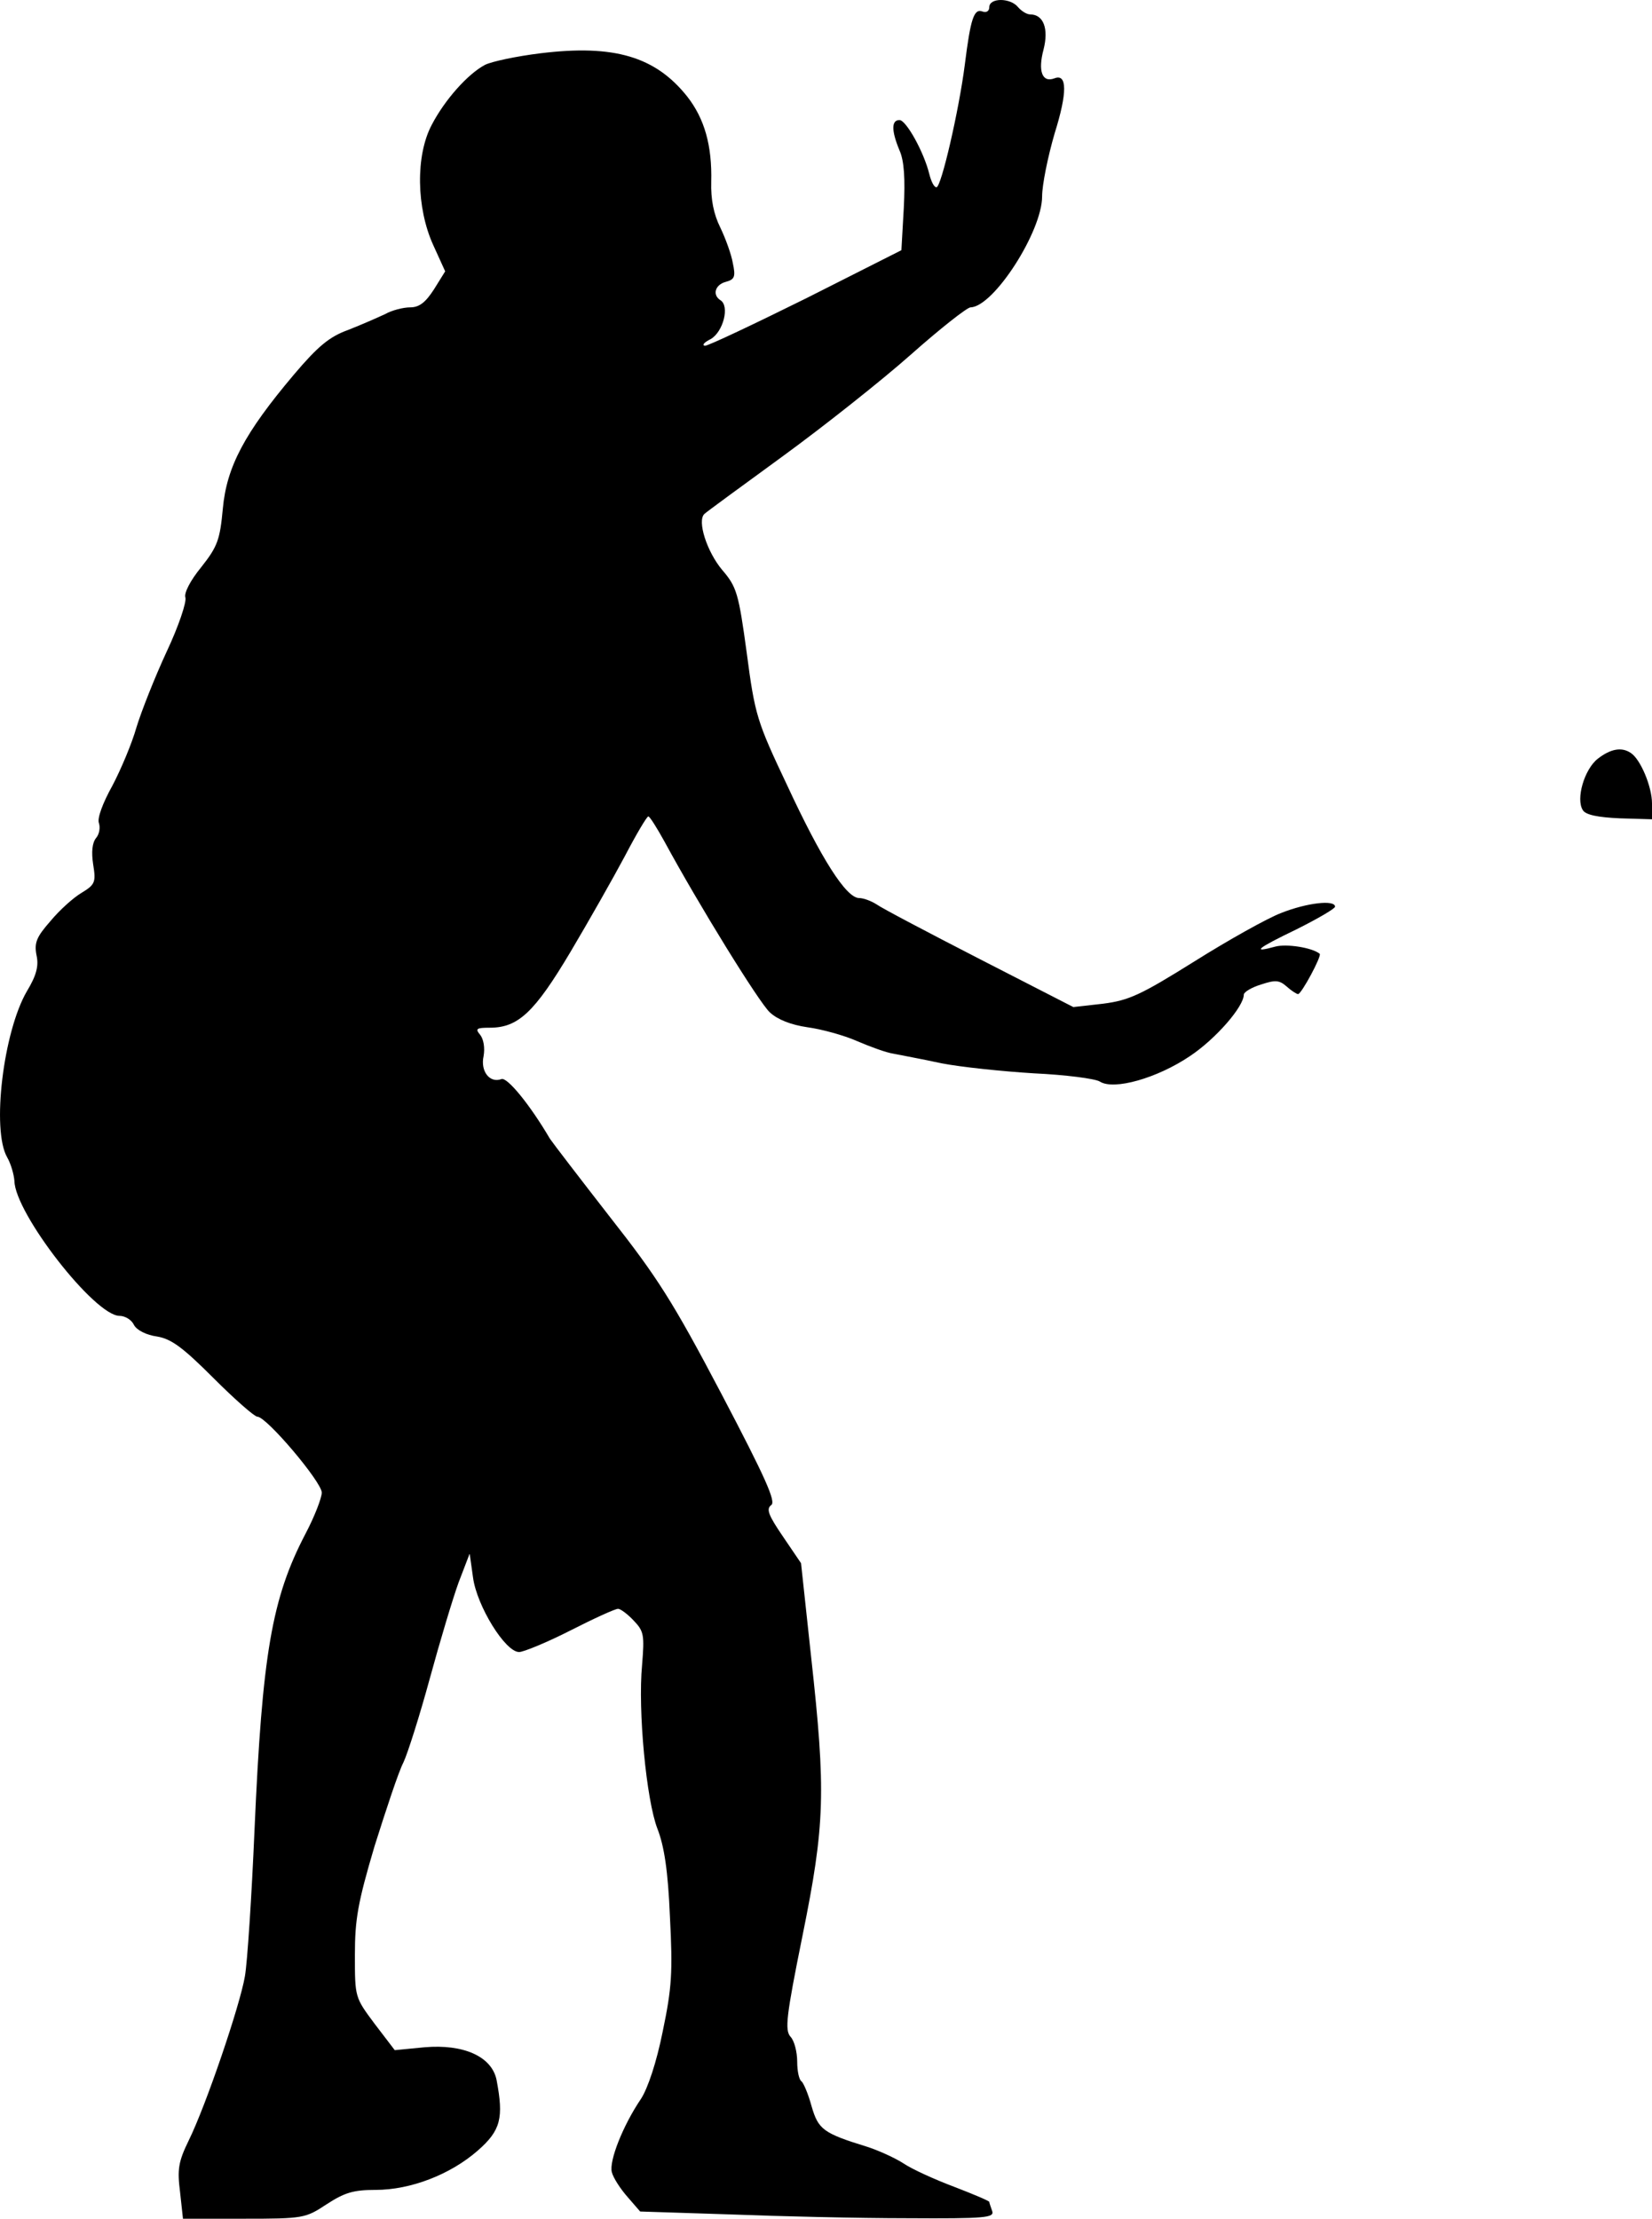 <?xml version="1.0" standalone="no"?>
<!DOCTYPE svg PUBLIC "-//W3C//DTD SVG 20010904//EN"
 "http://www.w3.org/TR/2001/REC-SVG-20010904/DTD/svg10.dtd">
<svg version="1.0" xmlns="http://www.w3.org/2000/svg"
 width="344pt" height="462pt" viewBox="0 0 344 462"
 preserveAspectRatio="xMidYMid meet">
<g transform="translate(0,462) scale(0.1,-0.1)"
fill="#000000" stroke="none">
<path fill="#000000" stroke="none" d="M2060 4605 c0 -8 -6 -12 -14 -9 -18 7
-25 -15 -37 -111 -12 -94 -49 -255 -59 -255 -5 0 -11 12 -15 28 -11 45 -48
112 -62 112 -17 0 -17 -22 0 -63 10 -22 12 -60 9 -120 l-5 -88 -198 -100
c-109 -54 -204 -99 -211 -99 -7 1 -2 7 12 14 26 15 40 69 20 81 -17 11 -11 32
11 38 19 5 21 11 15 39 -3 18 -15 51 -26 74 -14 28 -20 59 -19 95 2 76 -14
132 -50 178 -66 83 -152 109 -306 90 -49 -6 -101 -17 -115 -24 -36 -19 -84
-73 -111 -125 -34 -64 -32 -173 3 -250 l25 -55 -23 -37 c-18 -28 -31 -38 -50
-38 -14 0 -38 -6 -52 -14 -15 -7 -49 -22 -77 -33 -39 -14 -63 -34 -113 -93
-103 -122 -140 -192 -148 -279 -6 -65 -11 -79 -45 -122 -23 -28 -36 -54 -33
-63 3 -9 -14 -60 -39 -113 -25 -54 -53 -125 -63 -158 -9 -32 -32 -87 -50 -121
-20 -36 -32 -68 -28 -78 3 -9 1 -23 -6 -31 -8 -10 -10 -29 -6 -55 6 -37 4 -42
-24 -59 -17 -10 -46 -36 -65 -59 -29 -33 -34 -45 -29 -71 5 -22 0 -42 -20 -75
-49 -84 -74 -289 -41 -346 8 -14 14 -36 15 -49 1 -67 167 -281 219 -281 11 0
25 -8 30 -19 6 -11 26 -21 48 -24 30 -5 54 -23 118 -87 44 -44 85 -80 91 -80
19 0 134 -136 134 -158 0 -11 -15 -50 -34 -86 -70 -134 -90 -250 -106 -616 -6
-140 -15 -277 -20 -305 -10 -60 -81 -269 -117 -342 -22 -45 -24 -61 -18 -108
l6 -55 127 0 c124 0 128 1 172 30 37 24 55 30 102 30 73 0 156 32 213 82 48
42 54 68 39 147 -10 49 -69 75 -150 68 l-62 -6 -42 55 c-41 55 -41 55 -41 143
0 74 6 109 41 227 24 76 50 155 60 174 9 19 34 98 55 175 21 77 48 167 60 200
l23 60 7 -50 c8 -59 67 -155 96 -155 9 0 58 20 107 45 49 25 93 45 99 45 5 0
20 -11 33 -25 21 -22 22 -30 17 -92 -9 -95 9 -282 32 -341 14 -36 22 -87 26
-183 6 -116 4 -148 -15 -239 -13 -65 -31 -118 -45 -140 -38 -56 -67 -130 -61
-153 3 -12 18 -35 33 -52 l26 -30 186 -6 c102 -4 269 -8 370 -8 163 -1 182 1
177 15 -3 9 -6 17 -6 19 0 2 -33 16 -72 31 -40 15 -89 37 -108 50 -19 12 -53
27 -75 34 -91 28 -101 36 -115 84 -7 26 -17 49 -21 52 -5 3 -9 21 -9 41 0 20
-6 44 -14 52 -12 14 -9 42 25 210 47 232 49 300 18 581 l-21 195 -38 56 c-30
44 -35 57 -24 65 10 7 -11 55 -104 232 -101 192 -133 242 -232 368 -63 81
-119 154 -125 163 -41 70 -89 129 -101 124 -24 -9 -44 16 -37 48 3 17 0 35 -7
44 -11 13 -8 15 20 15 59 0 93 32 168 158 38 64 89 154 113 199 24 46 46 83
49 83 3 0 18 -24 34 -53 71 -131 197 -335 219 -355 16 -15 44 -26 78 -31 30
-4 77 -17 104 -29 28 -12 61 -24 75 -26 14 -3 59 -11 100 -20 41 -8 128 -17
193 -21 65 -3 127 -11 137 -17 29 -19 120 7 188 53 54 36 112 103 112 128 0 5
16 15 36 21 30 10 38 9 53 -4 10 -9 21 -16 24 -16 7 0 50 80 45 84 -16 13 -69
21 -92 15 -51 -14 -39 -4 44 36 44 22 80 43 80 47 0 15 -59 8 -112 -13 -29
-11 -111 -57 -181 -101 -112 -70 -136 -81 -190 -88 l-62 -7 -195 100 c-107 55
-204 106 -215 114 -11 7 -27 13 -36 13 -27 0 -79 82 -150 235 -63 133 -67 146
-84 275 -17 125 -21 138 -51 173 -32 38 -53 103 -37 117 4 4 78 58 163 120 85
62 205 157 266 211 62 55 118 99 125 99 48 1 149 158 149 231 0 24 12 83 26
131 27 86 26 125 0 115 -26 -10 -35 15 -23 60 11 43 0 73 -28 73 -7 0 -18 7
-25 15 -16 20 -60 20 -60 0z"/>
<path fill="#000000" stroke="none" d="M3327 3040 c-28 -22 -46 -84 -31 -107
6 -10 32 -15 77 -17 l67 -2 0 33 c0 35 -24 92 -44 105 -19 13 -42 9 -69 -12z"/>
</g>
</svg>
